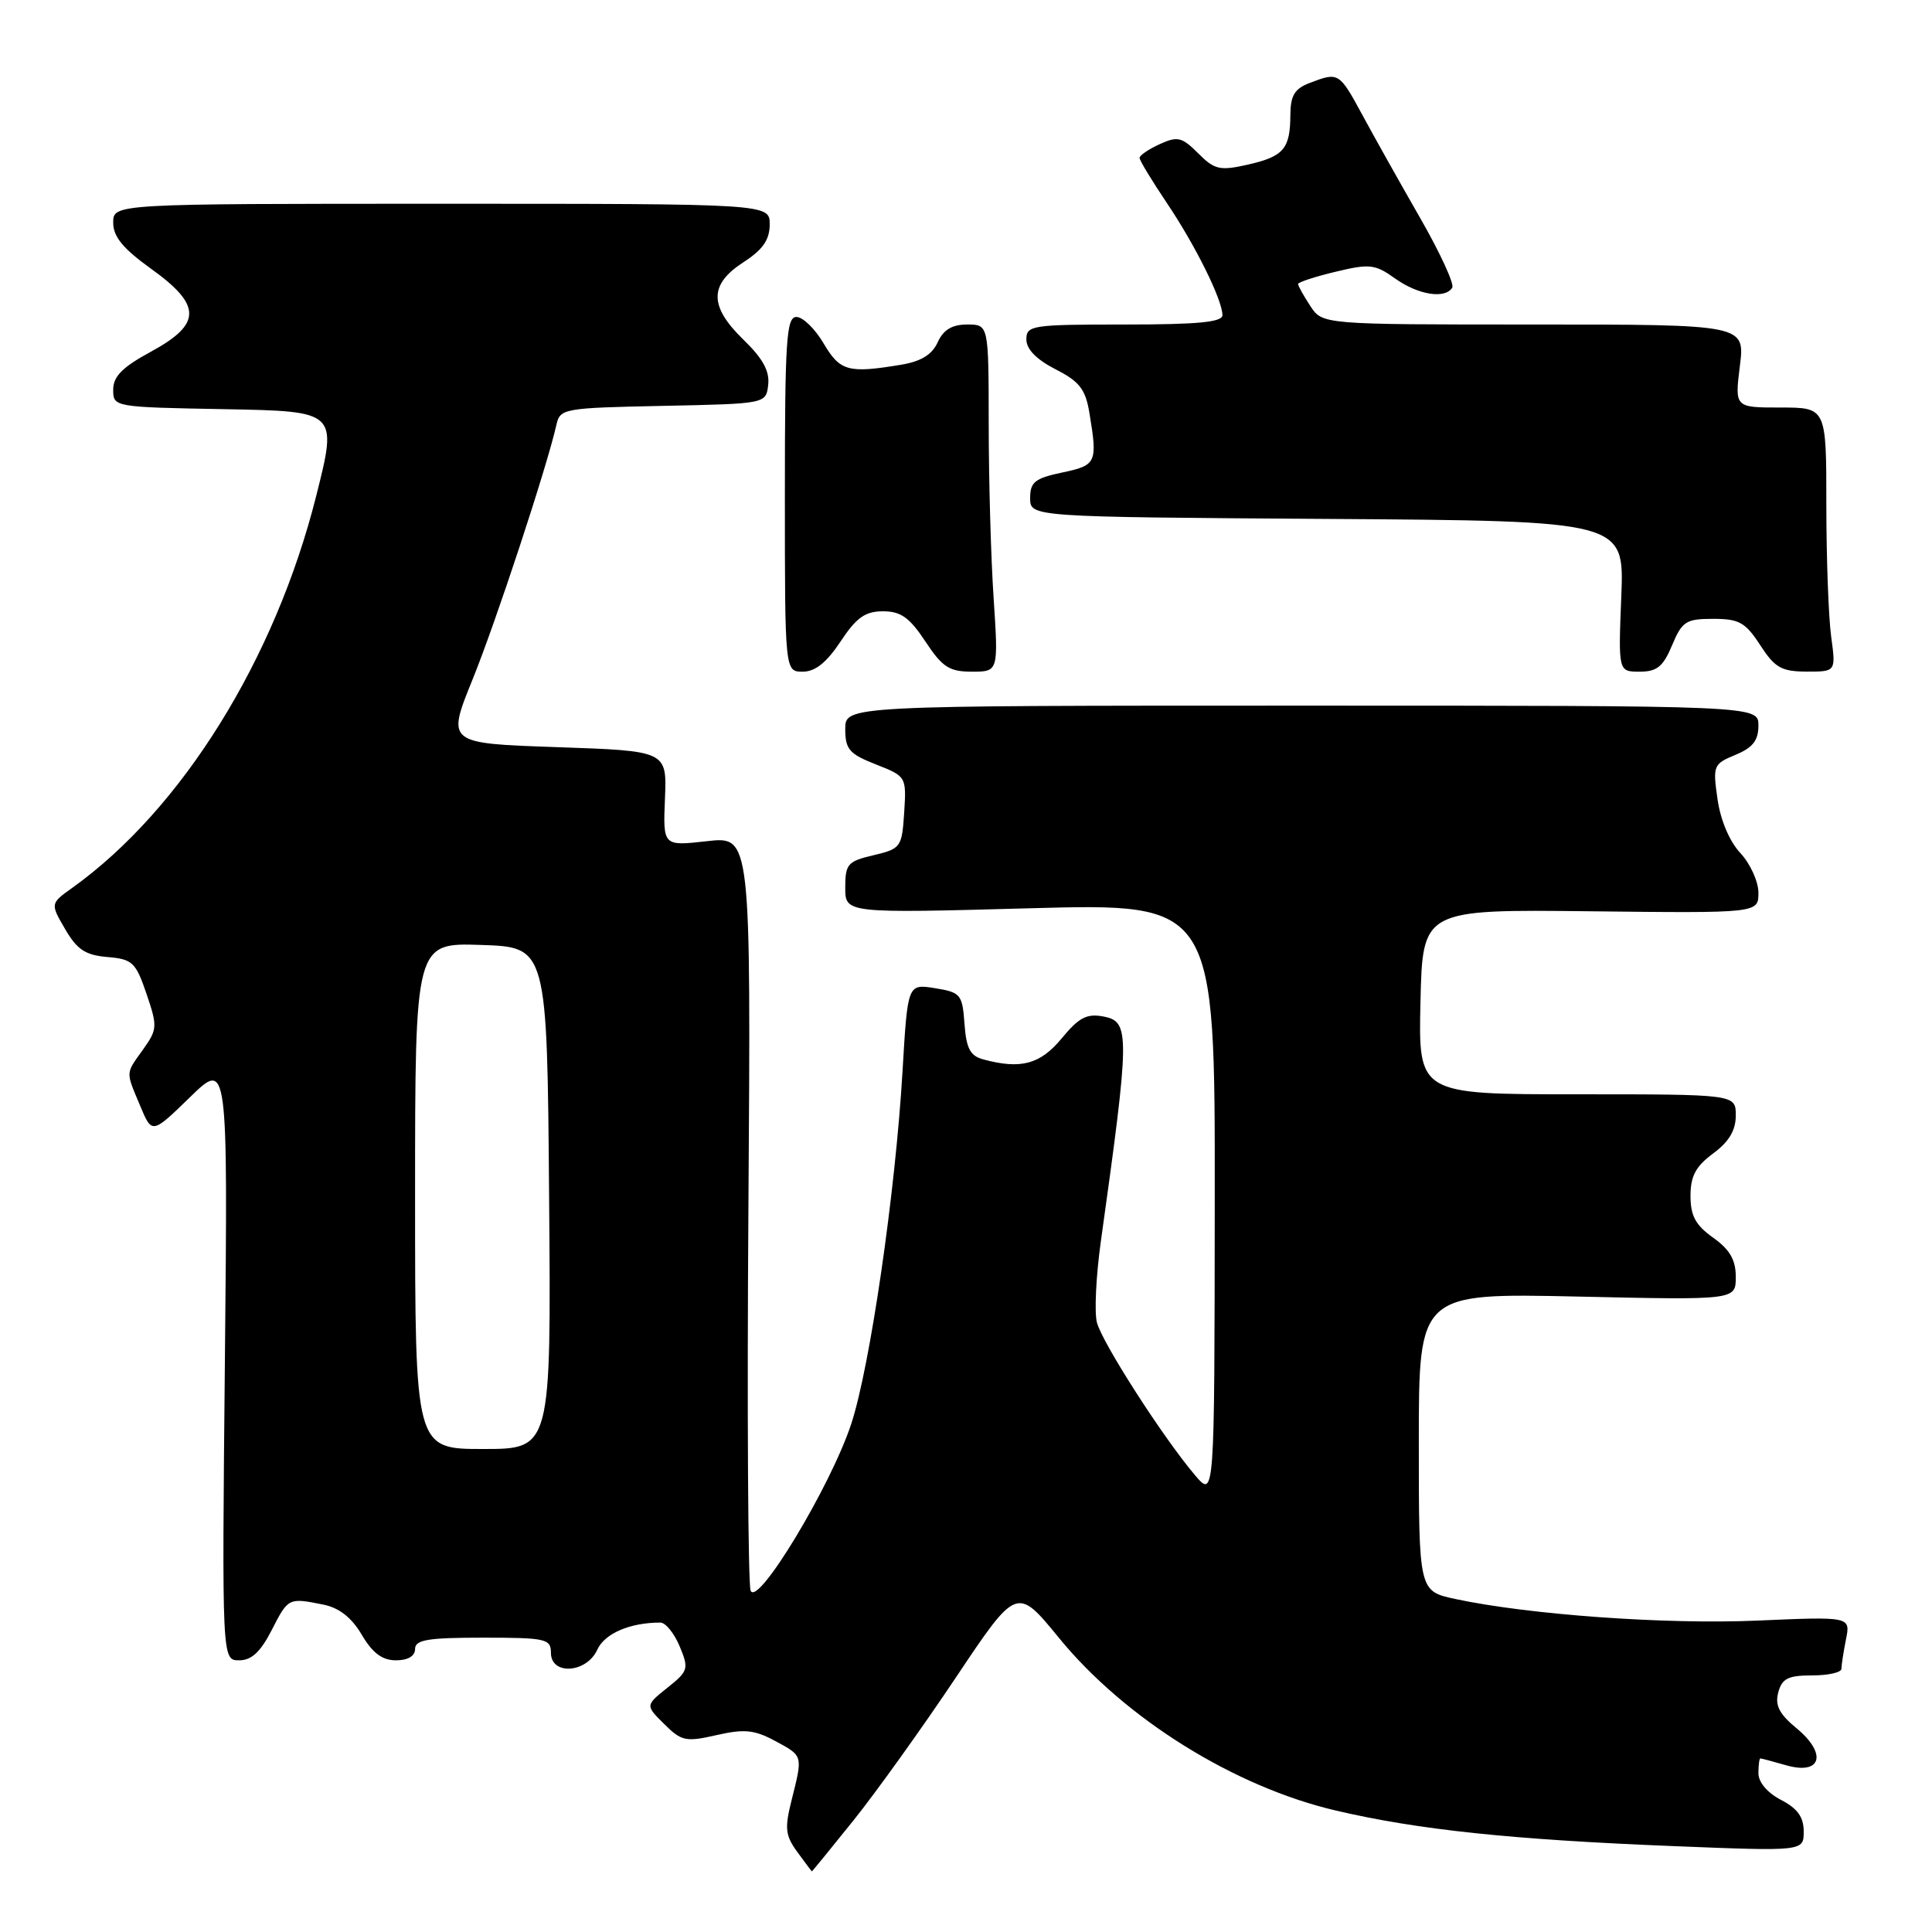<?xml version="1.0" encoding="UTF-8" standalone="no"?>
<!DOCTYPE svg PUBLIC "-//W3C//DTD SVG 1.1//EN" "http://www.w3.org/Graphics/SVG/1.1/DTD/svg11.dtd" >
<svg xmlns="http://www.w3.org/2000/svg" xmlns:xlink="http://www.w3.org/1999/xlink" version="1.1" viewBox="0 0 256 256">
 <g >
 <path fill="currentColor"
d=" M 113.06 241.25 C 116.04 237.54 122.14 229.03 126.61 222.35 C 134.73 210.20 134.73 210.20 140.31 217.02 C 149.05 227.72 163.54 236.76 177.02 239.91 C 187.93 242.46 200.27 243.76 221.75 244.62 C 239.00 245.31 239.00 245.31 239.00 242.68 C 239.00 240.77 238.18 239.63 236.00 238.50 C 234.20 237.57 233.00 236.16 233.00 234.97 C 233.00 233.89 233.12 233.00 233.26 233.00 C 233.40 233.00 234.94 233.41 236.68 233.91 C 241.34 235.24 242.14 232.39 238.07 229.02 C 235.75 227.11 235.17 225.96 235.63 224.25 C 236.12 222.41 236.94 222.00 240.12 222.00 C 242.25 222.00 244.00 221.61 244.00 221.12 C 244.00 220.64 244.27 218.89 244.60 217.23 C 245.21 214.20 245.21 214.20 232.78 214.74 C 220.68 215.26 202.58 213.96 192.81 211.87 C 188.00 210.83 188.00 210.83 188.00 191.09 C 188.00 171.34 188.00 171.34 209.00 171.80 C 230.00 172.27 230.00 172.27 230.00 169.20 C 230.00 166.94 229.22 165.58 227.00 164.00 C 224.67 162.34 224.00 161.10 224.00 158.46 C 224.00 155.84 224.69 154.55 227.00 152.84 C 229.10 151.29 230.00 149.78 230.00 147.81 C 230.00 145.00 230.00 145.00 208.97 145.00 C 187.94 145.00 187.94 145.00 188.22 132.75 C 188.50 120.50 188.50 120.50 210.75 120.75 C 233.00 121.00 233.00 121.00 233.00 118.30 C 233.00 116.82 231.93 114.46 230.62 113.05 C 229.18 111.52 227.97 108.67 227.58 105.89 C 226.94 101.45 227.03 101.23 229.96 100.02 C 232.26 99.07 233.00 98.11 233.00 96.13 C 233.00 93.50 233.00 93.50 172.50 93.50 C 112.00 93.50 112.00 93.50 112.00 96.60 C 112.00 99.29 112.53 99.90 116.06 101.29 C 120.09 102.87 120.11 102.91 119.81 107.66 C 119.51 112.27 119.37 112.46 115.75 113.32 C 112.32 114.12 112.00 114.49 112.00 117.61 C 112.00 121.02 112.00 121.02 136.50 120.35 C 161.00 119.68 161.00 119.68 160.96 159.09 C 160.93 198.50 160.93 198.50 158.37 195.50 C 154.16 190.56 146.00 177.86 145.34 175.21 C 145.00 173.85 145.23 169.09 145.85 164.62 C 149.72 136.96 149.74 135.38 146.25 134.70 C 144.01 134.27 142.98 134.80 140.68 137.59 C 137.83 141.03 135.28 141.72 130.30 140.38 C 128.56 139.92 128.04 138.94 127.80 135.66 C 127.52 131.76 127.30 131.49 123.89 130.94 C 120.27 130.36 120.27 130.36 119.59 141.93 C 118.65 158.00 115.29 181.06 112.80 188.65 C 110.10 196.89 100.34 213.06 99.46 210.76 C 99.12 209.86 98.98 187.00 99.17 159.96 C 99.50 110.80 99.50 110.80 93.68 111.46 C 87.85 112.12 87.85 112.12 88.11 105.81 C 88.37 99.50 88.37 99.50 73.78 99.00 C 59.18 98.50 59.18 98.50 62.63 90.00 C 65.74 82.32 72.48 61.85 73.73 56.28 C 74.21 54.13 74.69 54.05 87.86 53.78 C 101.50 53.50 101.50 53.50 101.79 50.99 C 102.00 49.19 101.08 47.50 98.54 45.04 C 93.95 40.59 93.94 37.71 98.49 34.76 C 101.07 33.09 101.98 31.79 101.99 29.75 C 102.00 27.00 102.00 27.00 58.50 27.00 C 15.00 27.00 15.00 27.00 15.00 29.50 C 15.00 31.36 16.29 32.93 20.00 35.60 C 26.76 40.45 26.76 42.92 20.00 46.60 C 16.22 48.65 15.00 49.88 15.00 51.63 C 15.00 53.94 15.07 53.95 29.86 54.22 C 44.72 54.50 44.72 54.50 41.91 65.67 C 36.46 87.37 24.08 107.26 9.58 117.64 C 6.66 119.73 6.66 119.73 8.63 123.11 C 10.21 125.83 11.31 126.56 14.22 126.81 C 17.55 127.09 17.98 127.49 19.41 131.68 C 20.88 136.00 20.85 136.40 18.98 139.03 C 16.61 142.36 16.63 141.88 18.57 146.52 C 20.14 150.28 20.14 150.28 25.17 145.39 C 30.19 140.50 30.19 140.50 29.80 180.25 C 29.41 220.00 29.41 220.00 31.69 220.00 C 33.33 220.00 34.52 218.89 36.00 216.00 C 38.20 211.70 38.21 211.69 42.85 212.62 C 44.94 213.04 46.59 214.33 47.94 216.62 C 49.37 219.05 50.65 220.00 52.47 220.00 C 54.05 220.00 55.00 219.44 55.00 218.50 C 55.00 217.28 56.67 217.00 64.00 217.00 C 72.33 217.00 73.00 217.15 73.00 219.00 C 73.00 222.02 77.72 221.71 79.14 218.60 C 80.12 216.44 83.47 215.00 87.50 215.00 C 88.19 215.00 89.34 216.42 90.06 218.15 C 91.30 221.13 91.21 221.42 88.44 223.63 C 85.51 225.97 85.51 225.97 88.01 228.44 C 90.30 230.72 90.86 230.84 94.95 229.91 C 98.63 229.07 99.97 229.21 102.70 230.68 C 106.43 232.69 106.39 232.55 104.90 238.49 C 103.95 242.26 104.05 243.20 105.65 245.40 C 106.67 246.79 107.53 247.95 107.57 247.97 C 107.61 247.99 110.08 244.96 113.06 241.25 Z  M 111.38 85.00 C 113.48 81.82 114.64 81.00 117.00 81.00 C 119.36 81.00 120.52 81.82 122.62 85.00 C 124.87 88.41 125.79 89.00 128.78 89.00 C 132.30 89.00 132.30 89.00 131.66 79.25 C 131.30 73.89 131.01 63.54 131.01 56.25 C 131.00 43.00 131.00 43.00 128.16 43.00 C 126.15 43.00 125.01 43.69 124.25 45.35 C 123.49 47.01 122.04 47.90 119.34 48.34 C 112.39 49.49 111.31 49.19 109.13 45.50 C 108.00 43.57 106.38 42.00 105.53 42.00 C 104.20 42.00 104.00 45.05 104.00 65.50 C 104.00 89.00 104.00 89.00 106.37 89.00 C 108.02 89.00 109.53 87.79 111.38 85.00 Z  M 221.56 85.50 C 222.89 82.33 223.40 82.00 227.00 82.00 C 230.45 82.00 231.28 82.47 233.24 85.49 C 235.18 88.48 236.05 88.98 239.39 88.99 C 243.27 89.00 243.27 89.00 242.64 84.36 C 242.29 81.81 242.00 73.93 242.00 66.86 C 242.00 54.00 242.00 54.00 235.93 54.00 C 229.86 54.00 229.86 54.00 230.54 48.50 C 231.23 43.00 231.23 43.00 203.23 43.00 C 175.23 43.00 175.23 43.00 173.62 40.54 C 172.73 39.18 172.00 37.87 172.00 37.63 C 172.00 37.40 174.24 36.66 176.97 36.01 C 181.49 34.92 182.20 35.00 184.87 36.91 C 187.92 39.08 191.48 39.65 192.43 38.12 C 192.73 37.63 190.81 33.47 188.17 28.87 C 185.53 24.27 182.09 18.14 180.53 15.25 C 177.45 9.57 177.38 9.53 173.57 10.98 C 171.54 11.75 171.00 12.64 170.98 15.23 C 170.96 19.73 170.09 20.74 165.32 21.82 C 161.63 22.65 160.94 22.49 158.77 20.32 C 156.61 18.16 156.04 18.02 153.67 19.10 C 152.20 19.77 151.00 20.59 151.00 20.92 C 151.00 21.26 152.62 23.93 154.59 26.86 C 158.39 32.50 161.94 39.66 161.98 41.75 C 161.99 42.69 158.75 43.00 149.00 43.00 C 136.71 43.00 136.00 43.11 136.00 44.98 C 136.00 46.27 137.34 47.64 139.86 48.93 C 143.04 50.55 143.83 51.57 144.35 54.70 C 145.45 61.33 145.30 61.65 140.75 62.61 C 137.12 63.38 136.50 63.88 136.50 66.00 C 136.50 68.50 136.50 68.50 175.87 68.76 C 215.23 69.02 215.23 69.02 214.83 79.01 C 214.43 89.00 214.43 89.00 217.27 89.00 C 219.56 89.00 220.38 88.33 221.56 85.50 Z  M 55.00 158.46 C 55.00 124.92 55.00 124.92 63.75 125.21 C 72.50 125.50 72.50 125.50 72.76 158.75 C 73.03 192.00 73.03 192.00 64.01 192.00 C 55.00 192.00 55.00 192.00 55.00 158.46 Z "/>
</g>
</svg>